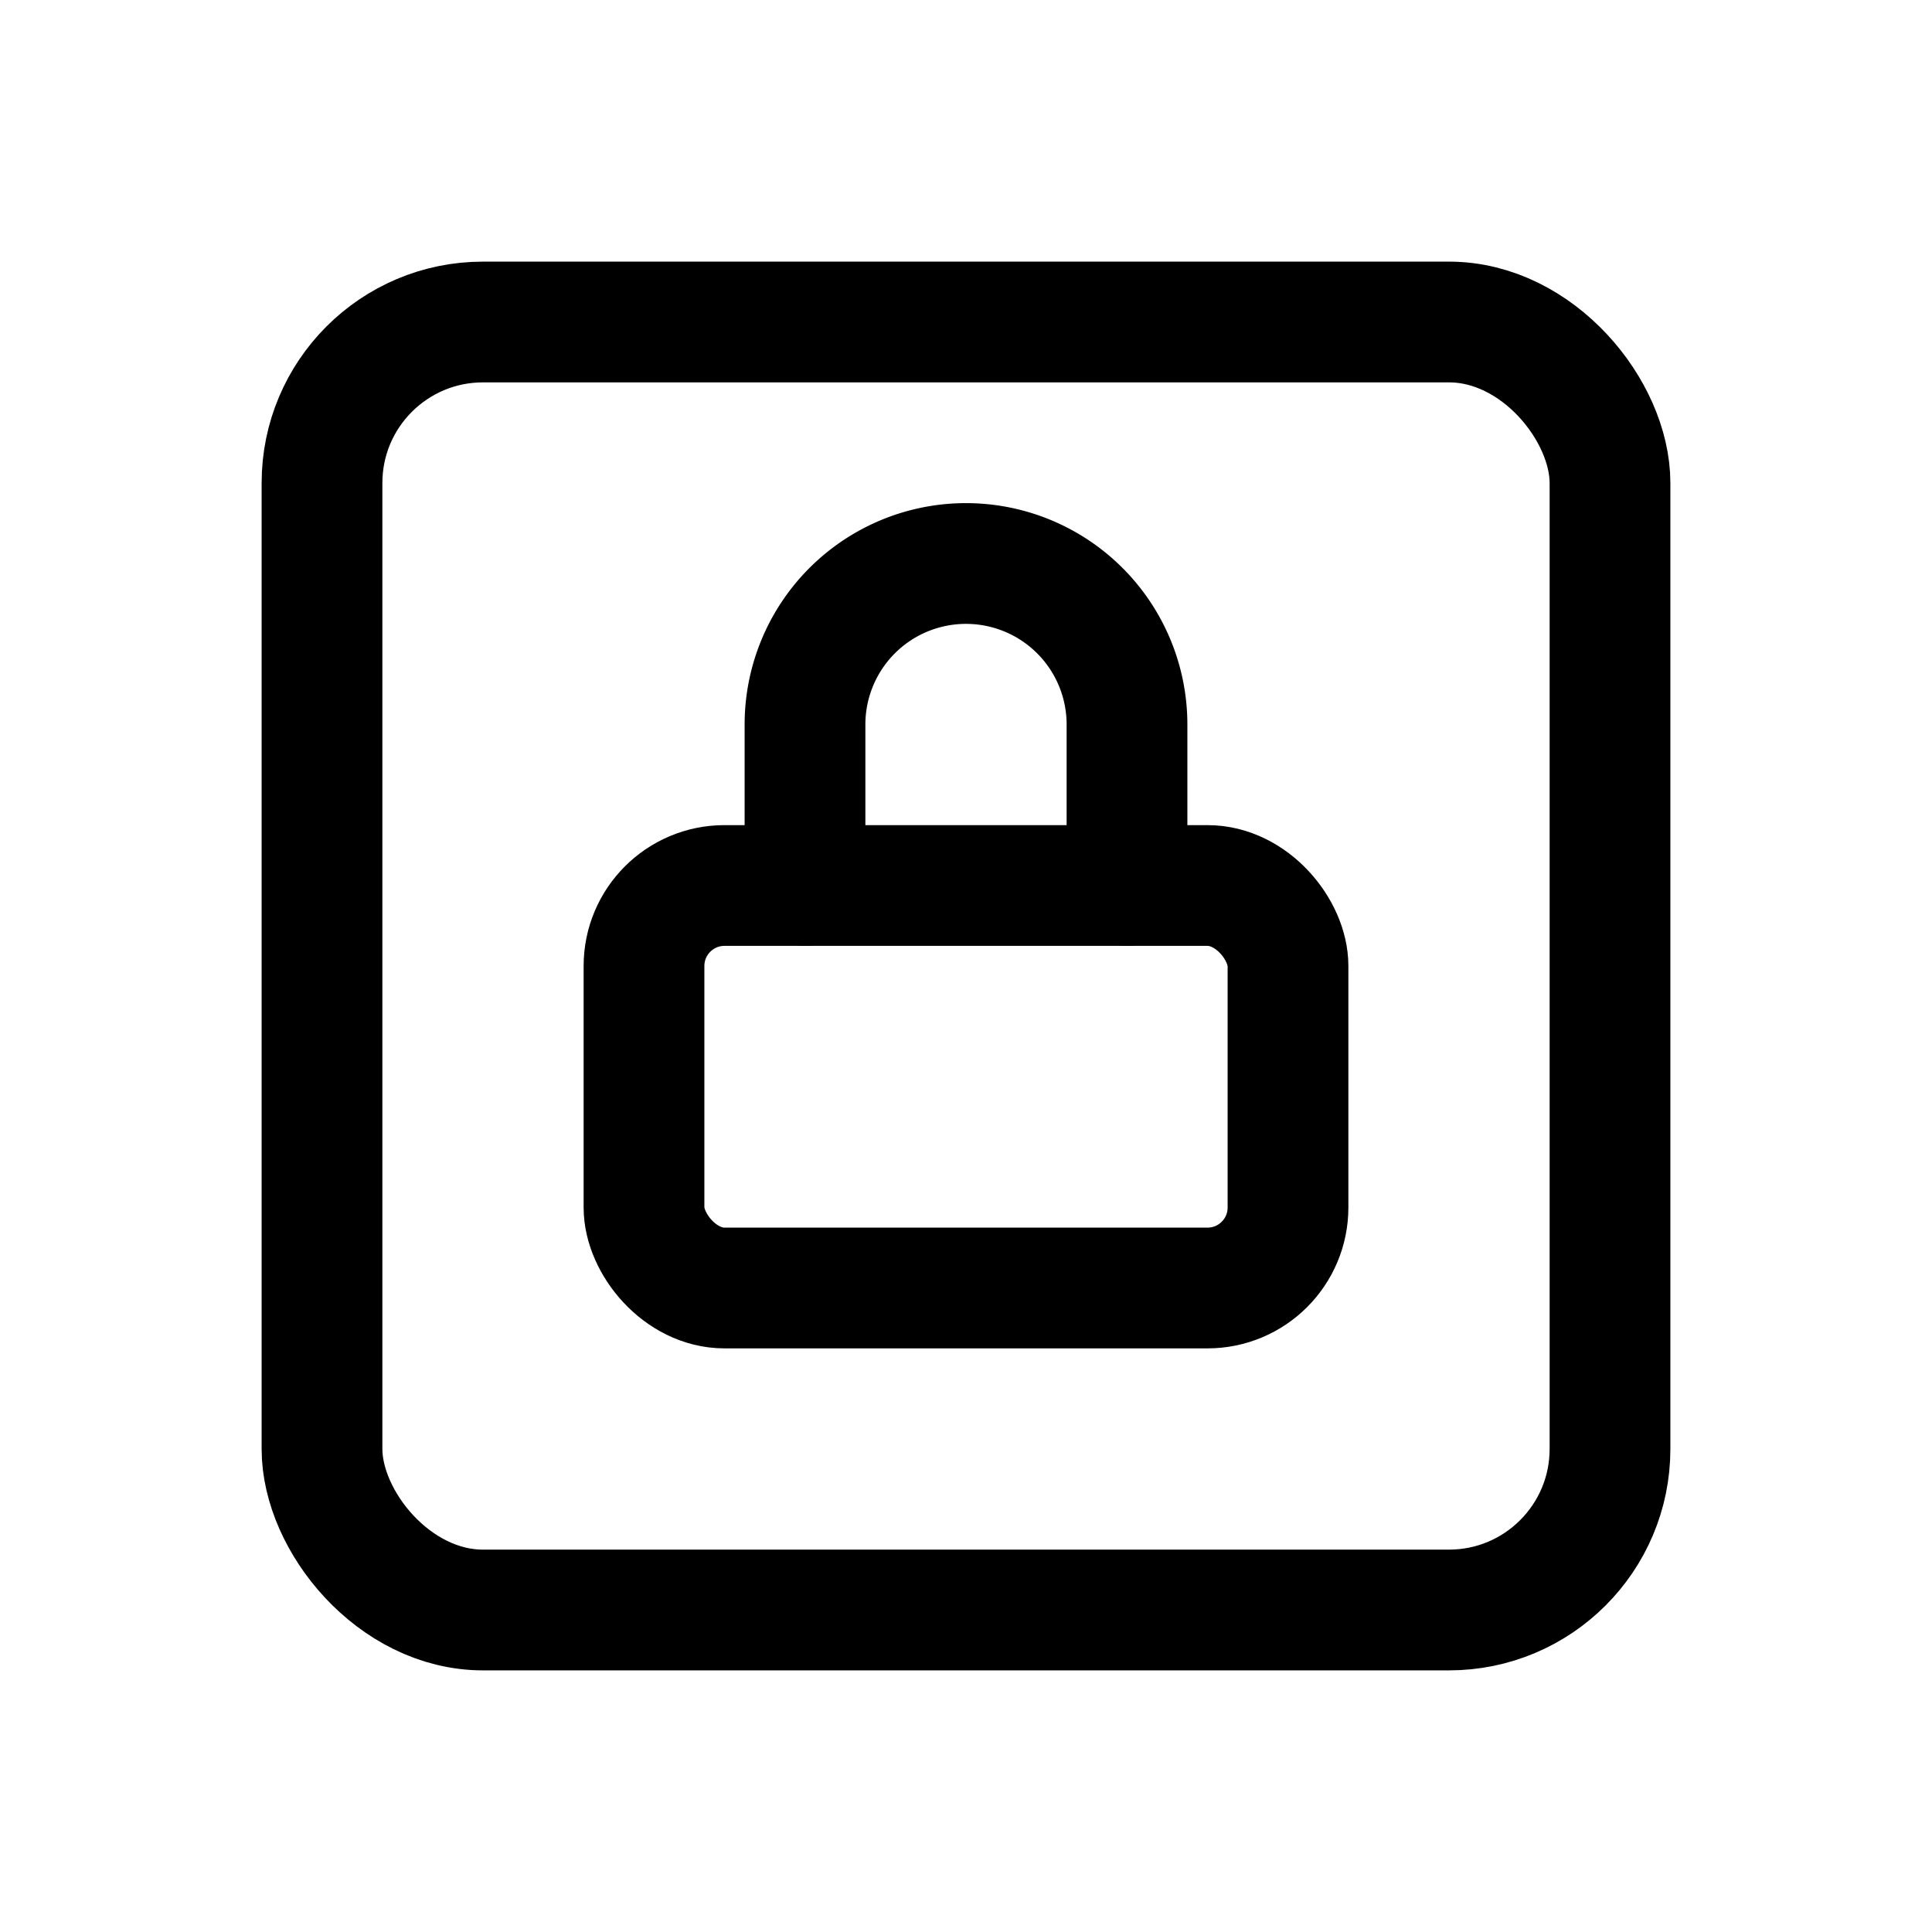 <svg xmlns="http://www.w3.org/2000/svg" class="icon icon-tabler icon-tabler-lock-square" width="44" height="44" viewBox="0 0 24 24" stroke-width="1.5" stroke="#000000" fill="none" stroke-linecap="round" stroke-linejoin="round">
  <path stroke="none" d="M0 0h24v24H0z" fill="none"/>
  <rect x="8" y="11" width="8" height="5" rx="1" />
  <path d="M10 11v-2a2 2 0 1 1 4 0v2" />
  <rect x="4" y="4" width="16" height="16" rx="2" />
</svg>